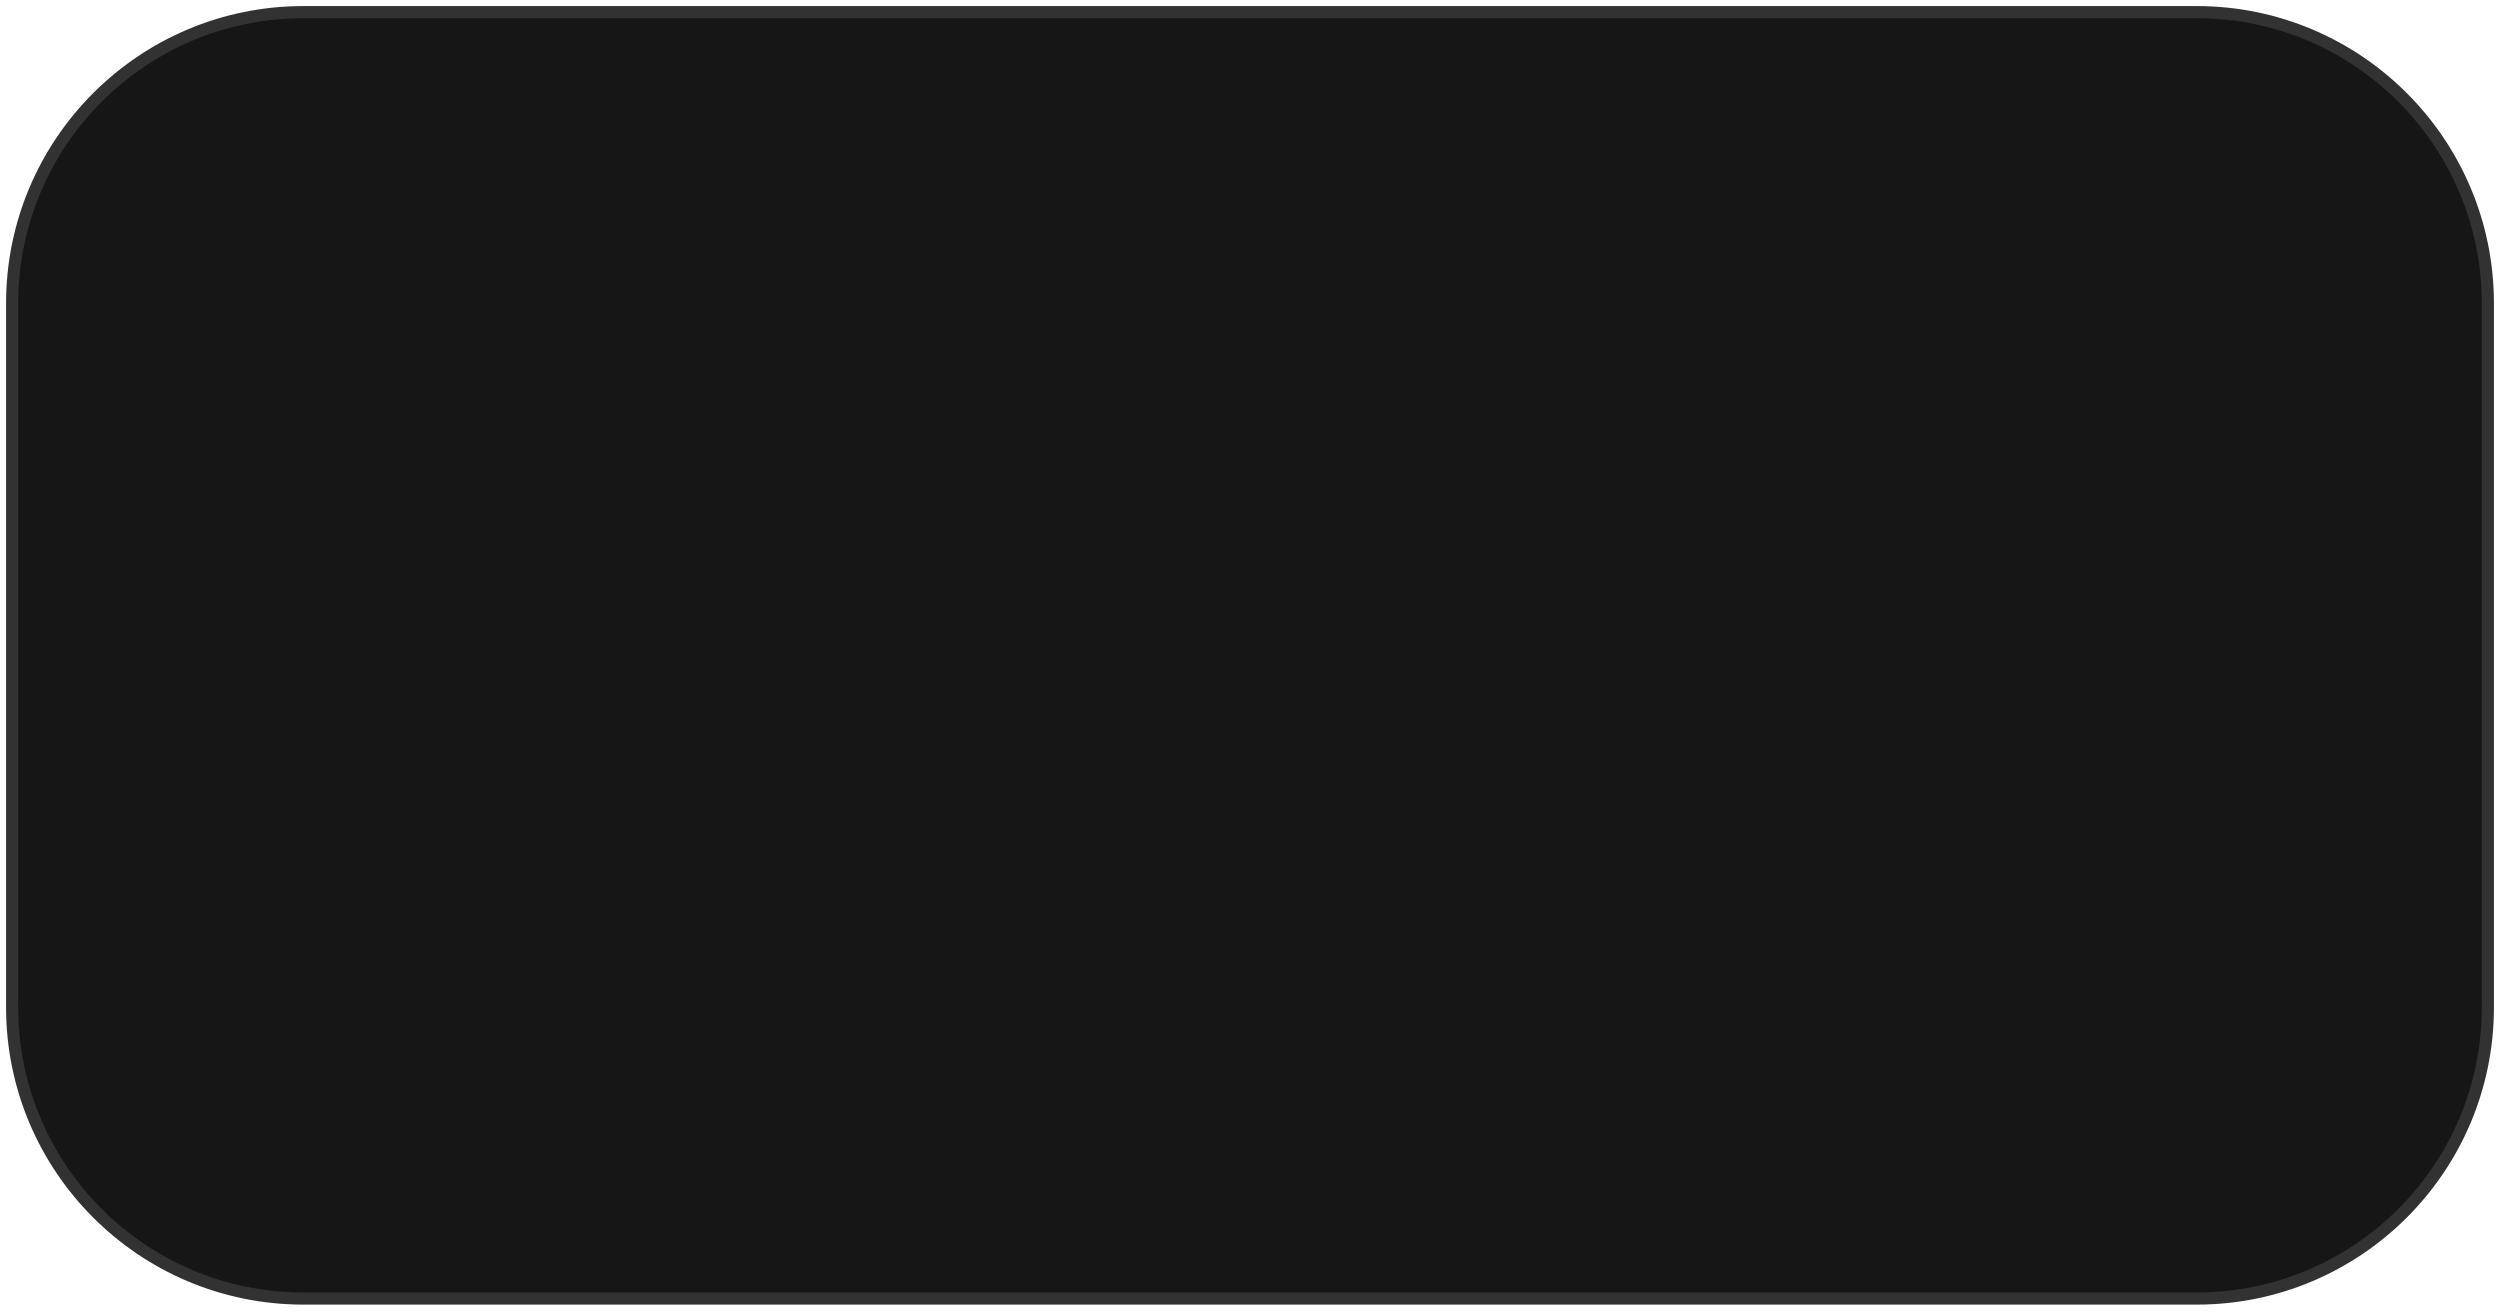 <svg width="206" height="108" viewBox="0 0 206 108" fill="none" xmlns="http://www.w3.org/2000/svg">
<g filter="url(#filter0_d_34_378)">
<path d="M181 1H25C11.745 1 1 11.745 1 25V83C1 96.255 11.745 107 25 107H181C194.255 107 205 96.255 205 83V25C205 11.745 194.255 1 181 1Z" fill="#161616"/>
<path d="M181 1H25C11.745 1 1 11.745 1 25V83C1 96.255 11.745 107 25 107H181C194.255 107 205 96.255 205 83V25C205 11.745 194.255 1 181 1Z" stroke="#323232"/>
</g>
<defs>
<filter id="filter0_d_34_378" x="0.5" y="0.5" width="205" height="107" filterUnits="userSpaceOnUse" color-interpolation-filters="sRGB">
<feFlood flood-opacity="0" result="BackgroundImageFix"/>
<feColorMatrix in="SourceAlpha" type="matrix" values="0 0 0 0 0 0 0 0 0 0 0 0 0 0 0 0 0 0 127 0" result="hardAlpha"/>
<feOffset/>
<feComposite in2="hardAlpha" operator="out"/>
<feColorMatrix type="matrix" values="0 0 0 0 0 0 0 0 0 0 0 0 0 0 0 0 0 0 0.08 0"/>
<feBlend mode="normal" in2="BackgroundImageFix" result="effect1_dropShadow_34_378"/>
<feBlend mode="normal" in="SourceGraphic" in2="effect1_dropShadow_34_378" result="shape"/>
</filter>
</defs>
</svg>
